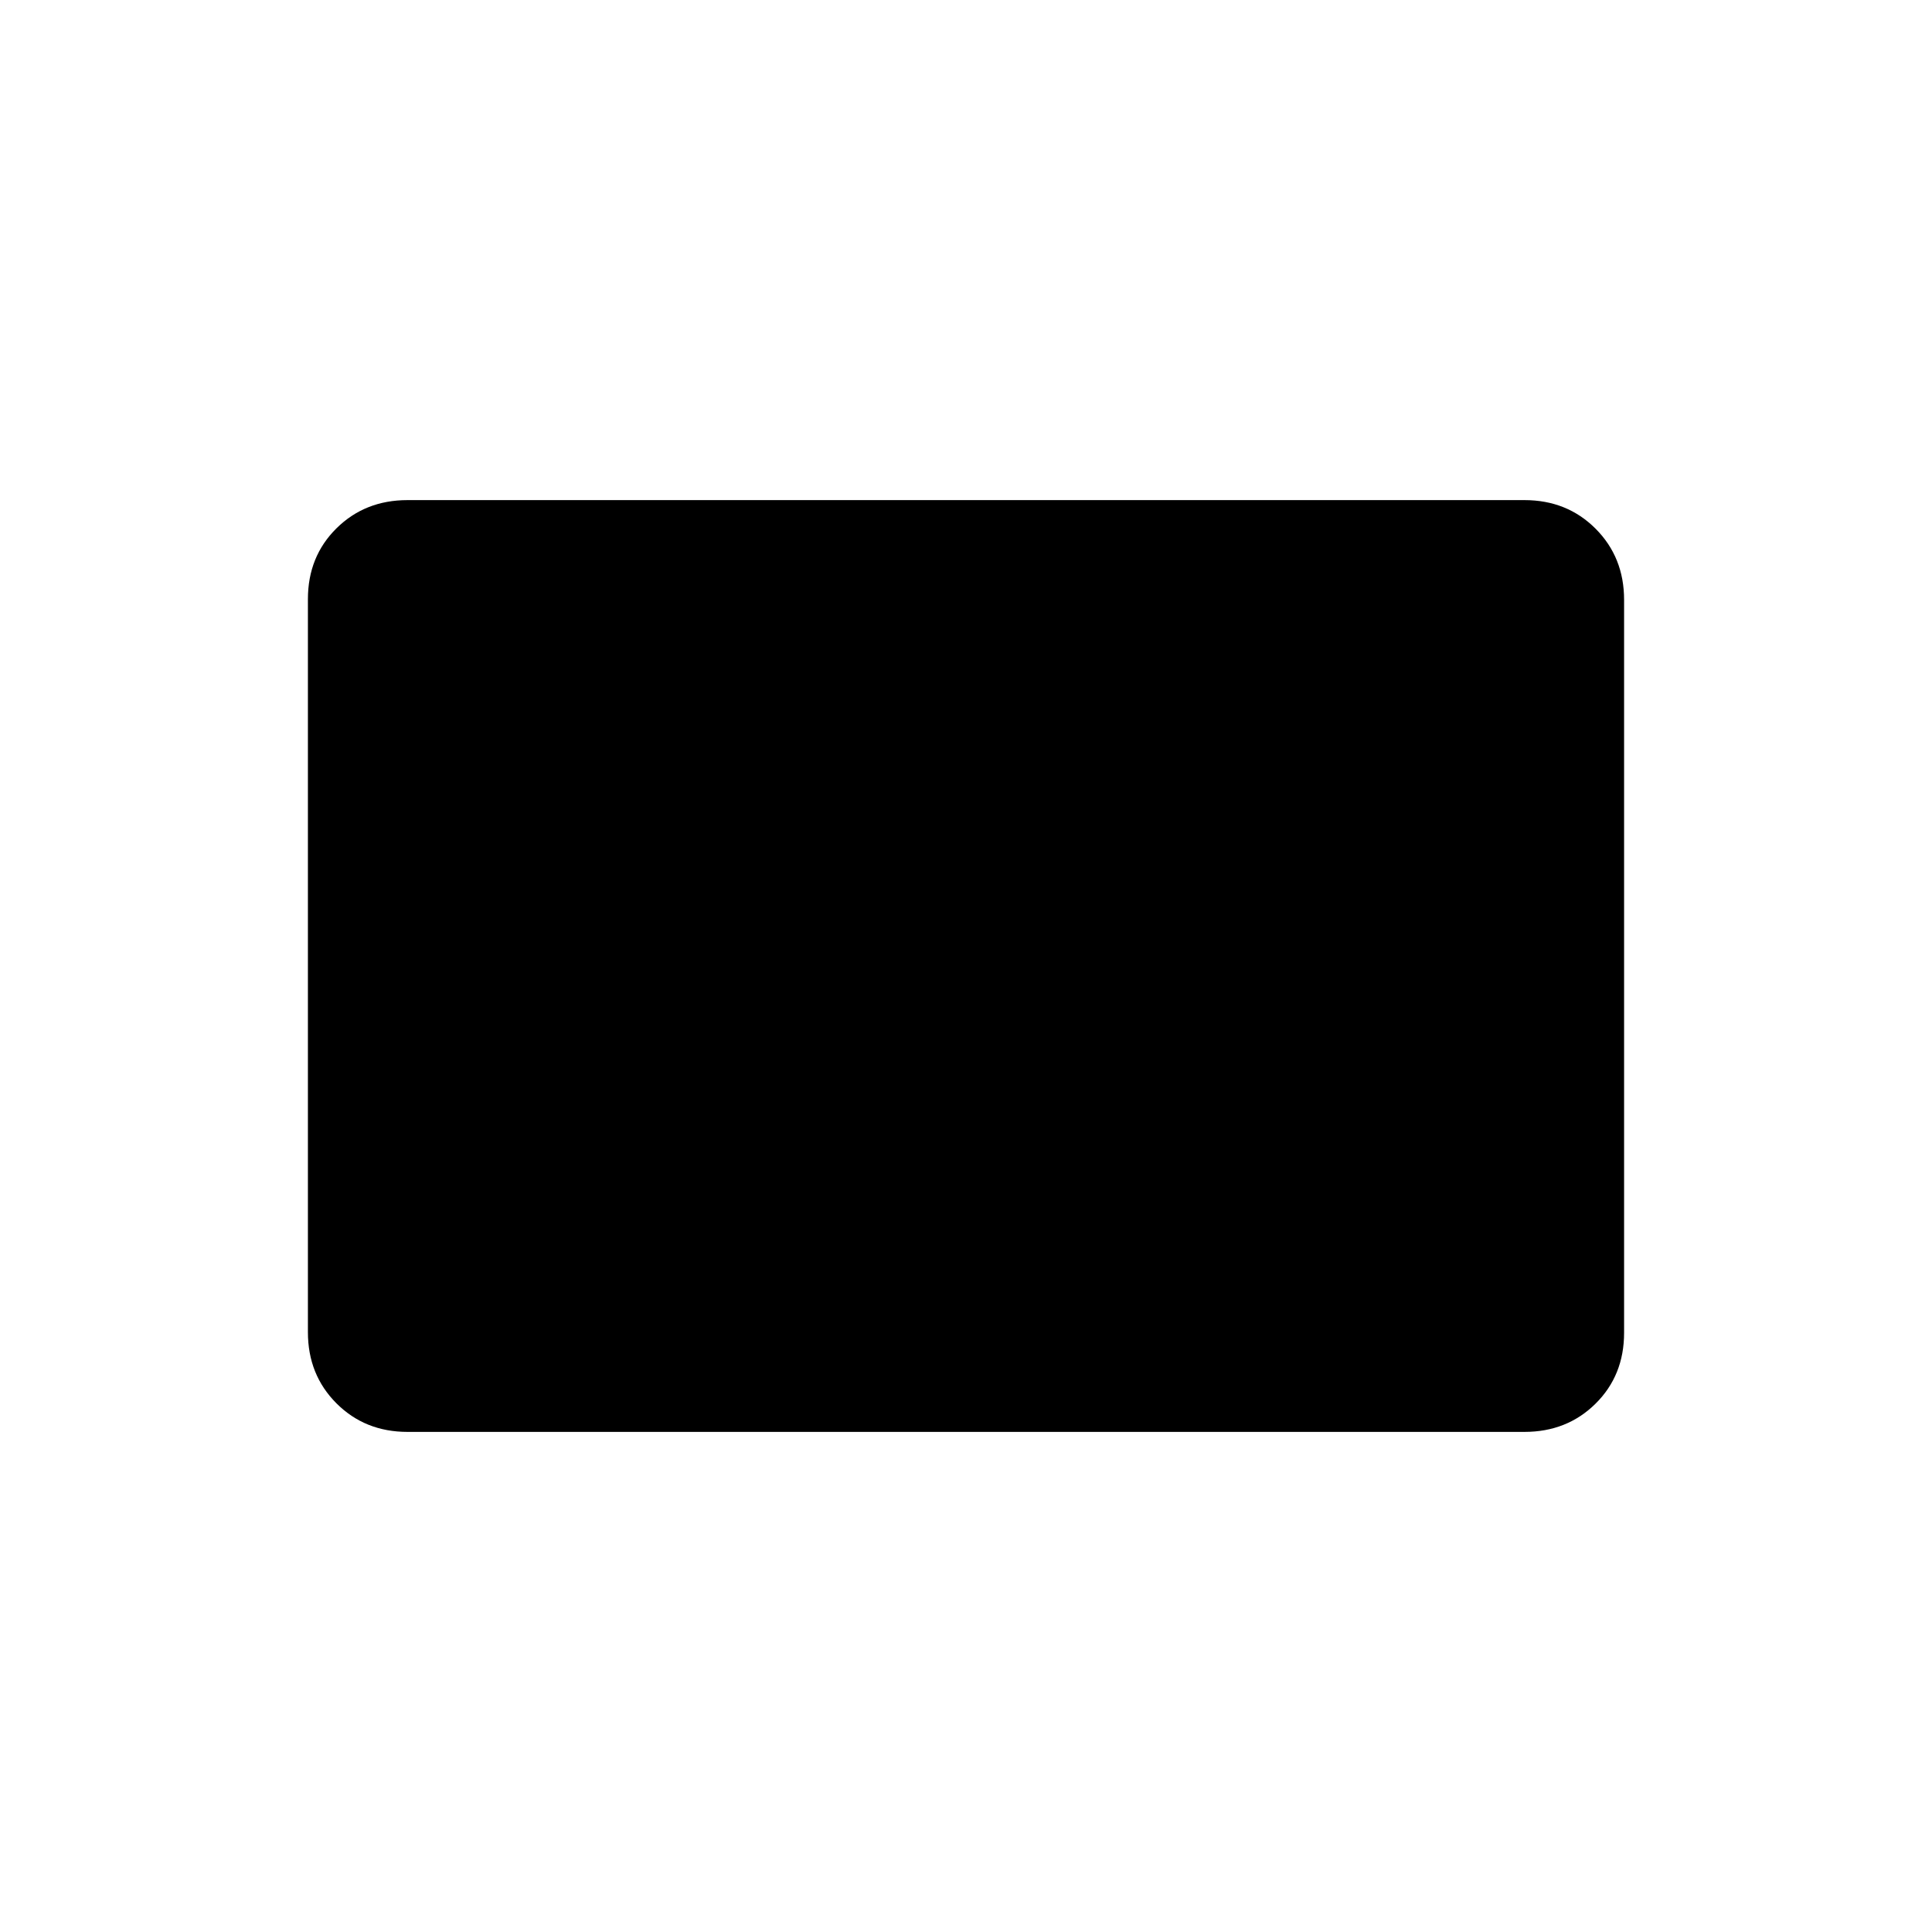 <svg xmlns="http://www.w3.org/2000/svg" height="20" viewBox="0 -960 960 960" width="20"><path d="M554.5-381.5H409q1.3 0 2.15-.89.85-.89.85-2.75 0-1.36-.85-2.11-.85-.75-2.15-.75h74v50.5q0-1.3-.77-2.15-.77-.85-1.73-.85-1 0 4.25 4.5t-8.25-1.5V-388H513q14.55 0 24.78-10.44Q548-408.88 548-423.25v-18.25q0-14.55-10.22-24.77Q527.55-476.5 513-476.5H405.5v-102h146q-1.8 0-2.65.89-.85.89-.85 2.25 0 1.86.85 2.61.85.75 2.65.75h-75v-51q0 1.8.77 2.65.77.85 2.23.85.5 0-4.75-4.5t8.25 1v51h-36q-14.55 0-24.77 10.44Q412-551.11 412-536.74v18.27q0 14.37 10.23 24.92Q432.45-483 447-483h107.5v101.5Zm-352 133q-21.14 0-35.32-14.19Q153-276.89 153-298.04v-364.24q0-21.16 14.18-35.19 14.18-14.03 35.32-14.03h555q21.14 0 35.32 14.19Q807-683.11 807-661.96v364.24q0 21.16-14.18 35.19-14.18 14.03-35.32 14.03h-555Z"/></svg>